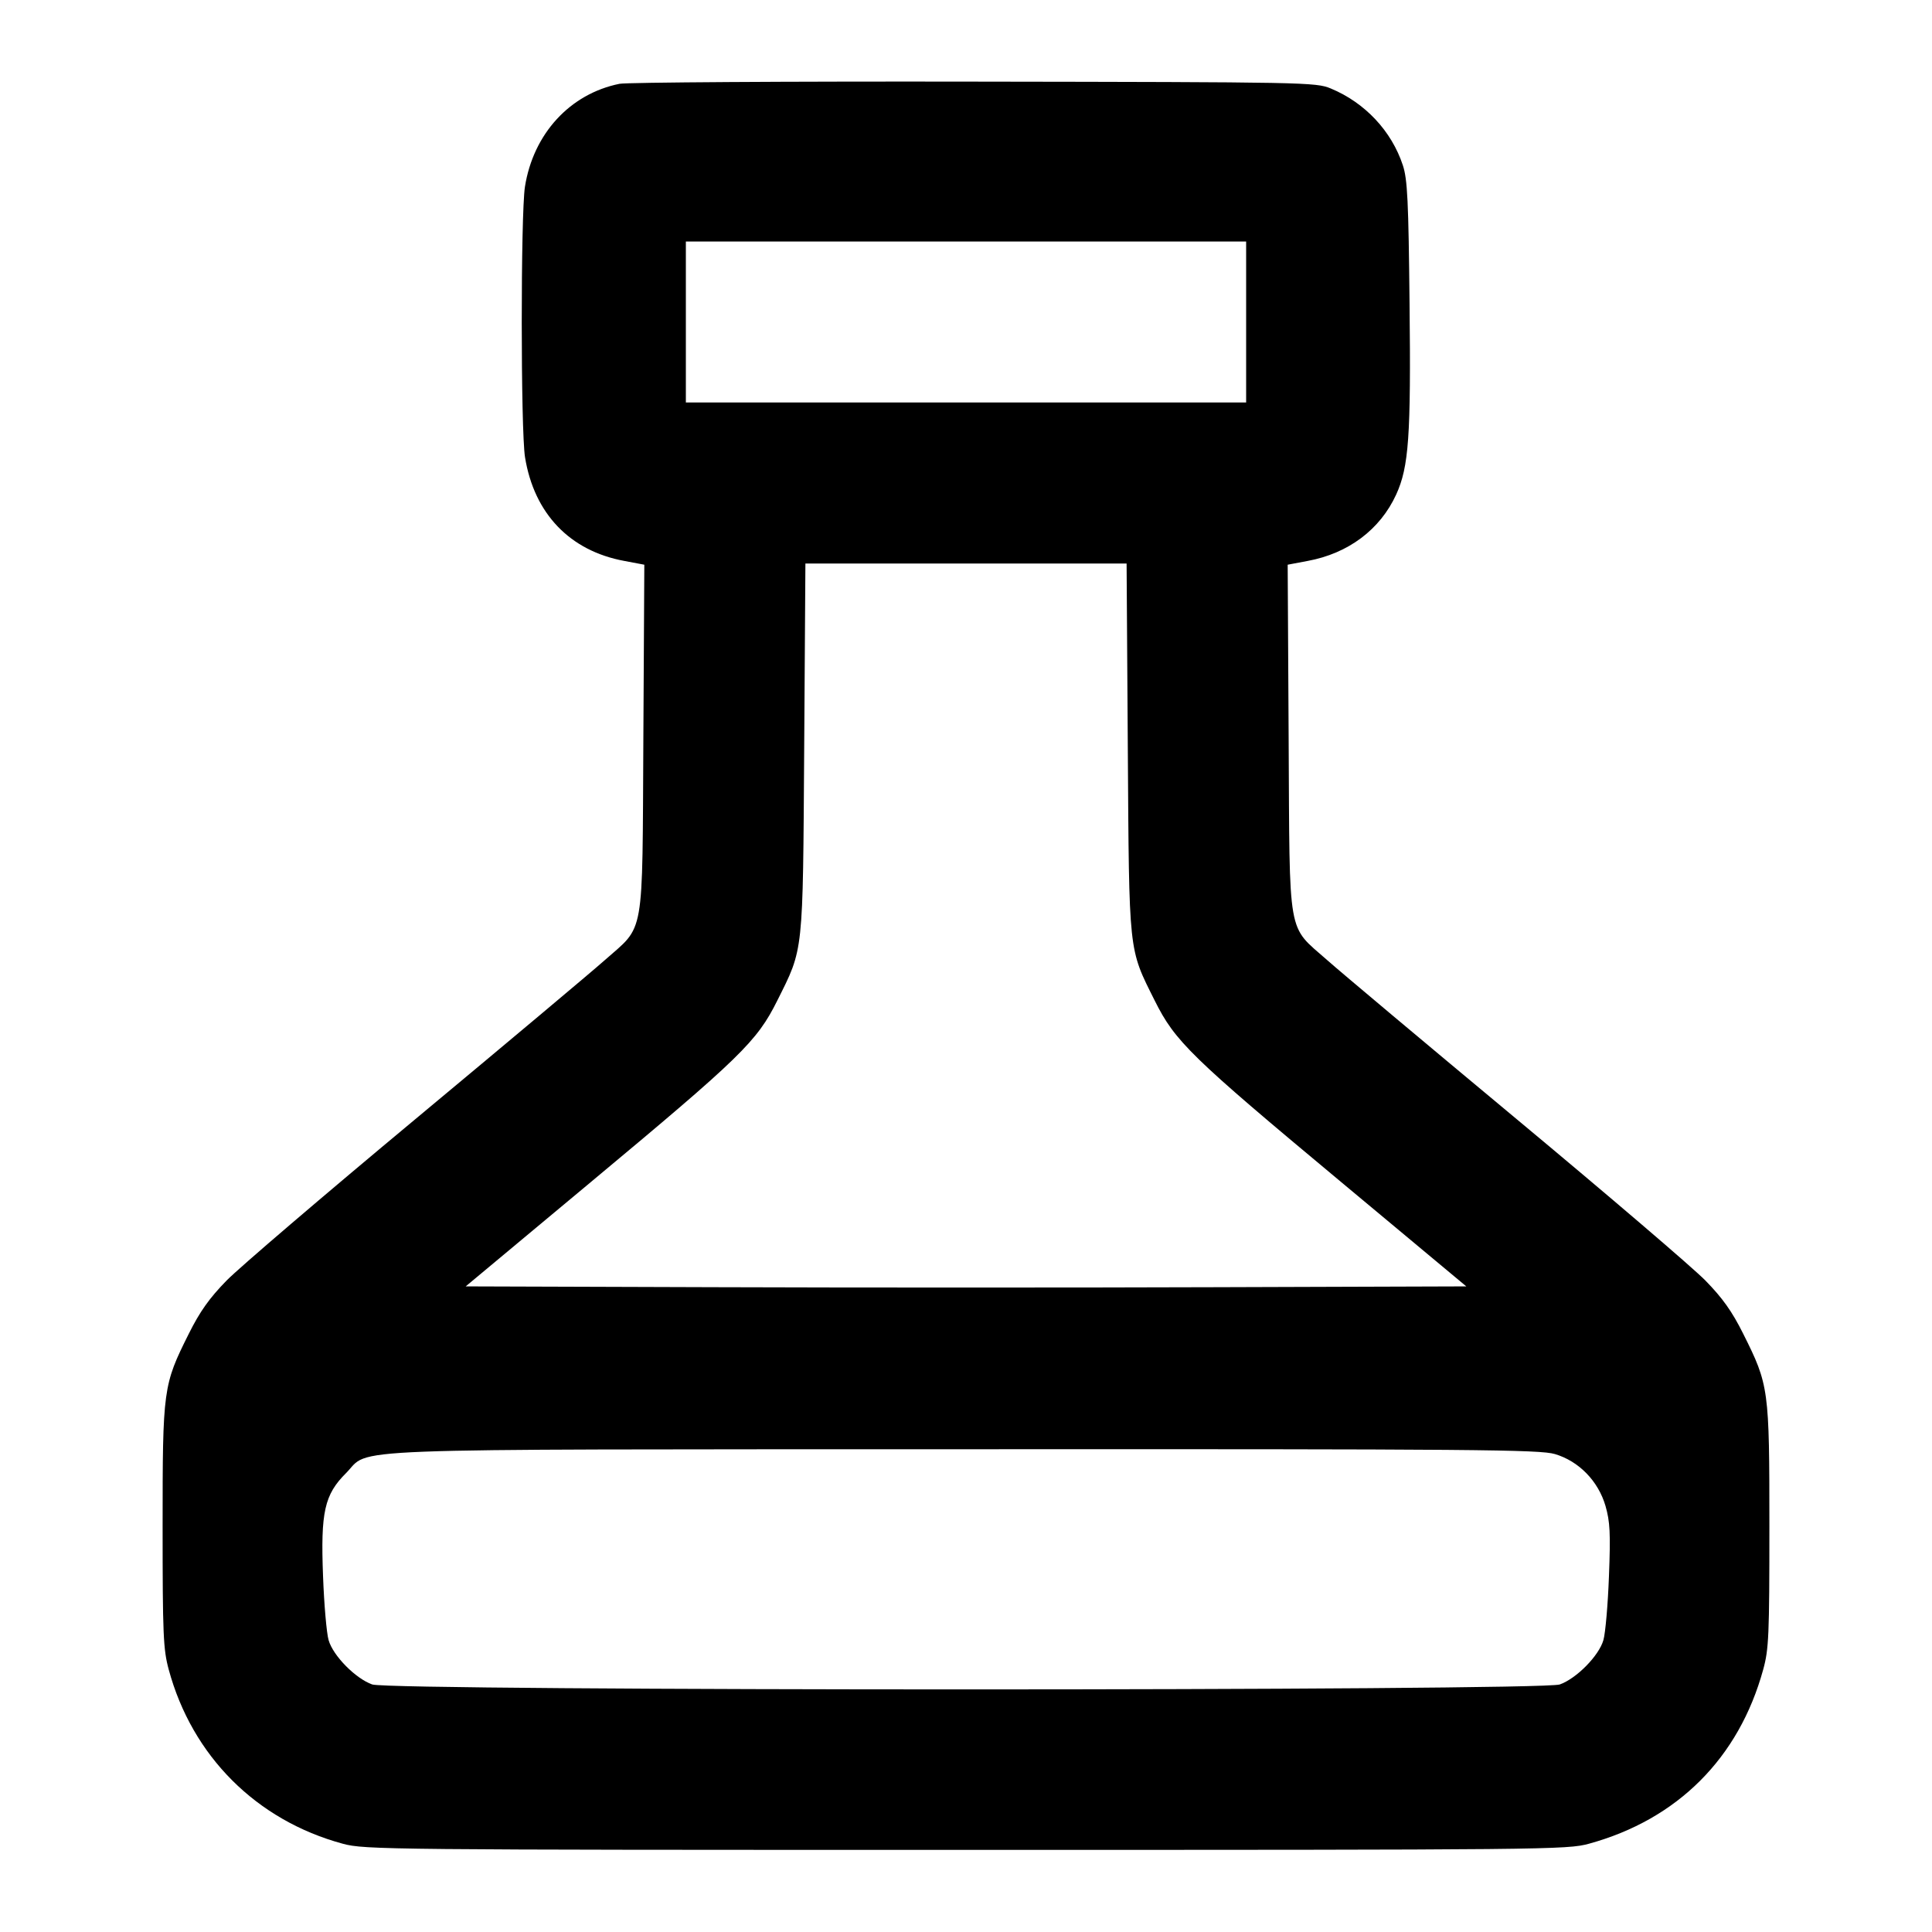 <svg width="24" height="24" viewBox="0 0 24 24" fill="none" xmlns="http://www.w3.org/2000/svg"><path d="M7.696 1.041 C 7.081 1.165,6.625 1.661,6.521 2.320 C 6.468 2.662,6.468 5.345,6.522 5.680 C 6.635 6.379,7.078 6.843,7.755 6.968 L 8.004 7.015 7.992 9.177 C 7.978 11.691,8.014 11.483,7.512 11.928 C 7.351 12.071,6.293 12.959,5.160 13.902 C 4.027 14.845,2.972 15.747,2.815 15.907 C 2.602 16.125,2.484 16.290,2.345 16.569 C 2.026 17.207,2.020 17.250,2.020 18.960 C 2.020 20.307,2.028 20.489,2.096 20.740 C 2.387 21.815,3.185 22.613,4.260 22.904 C 4.530 22.977,4.804 22.980,12.000 22.980 C 19.236 22.980,19.468 22.978,19.740 22.903 C 20.839 22.601,21.601 21.839,21.903 20.740 C 21.973 20.487,21.980 20.316,21.980 18.960 C 21.980 17.250,21.974 17.207,21.655 16.569 C 21.516 16.290,21.398 16.125,21.185 15.907 C 21.028 15.747,19.973 14.845,18.840 13.902 C 17.707 12.959,16.649 12.071,16.488 11.928 C 15.986 11.483,16.022 11.691,16.008 9.177 L 15.996 7.015 16.245 6.968 C 16.749 6.875,17.145 6.578,17.344 6.143 C 17.501 5.799,17.528 5.420,17.510 3.774 C 17.497 2.493,17.484 2.228,17.427 2.054 C 17.287 1.628,16.956 1.275,16.531 1.099 C 16.345 1.022,16.226 1.020,12.100 1.014 C 9.768 1.010,7.786 1.023,7.696 1.041 M15.480 4.000 L 15.480 5.000 12.000 5.000 L 8.520 5.000 8.520 4.000 L 8.520 3.000 12.000 3.000 L 15.480 3.000 15.480 4.000 M14.010 9.290 C 14.027 11.873,14.016 11.772,14.345 12.431 C 14.598 12.938,14.793 13.128,16.658 14.682 L 18.215 15.980 15.108 15.990 C 13.398 15.996,10.602 15.996,8.892 15.990 L 5.785 15.980 7.342 14.682 C 9.207 13.128,9.402 12.938,9.655 12.431 C 9.984 11.772,9.973 11.873,9.990 9.290 L 10.005 7.000 12.000 7.000 L 13.995 7.000 14.010 9.290 M19.316 18.063 C 19.613 18.151,19.854 18.398,19.944 18.707 C 20.000 18.902,20.008 19.045,19.987 19.580 C 19.974 19.932,19.943 20.289,19.918 20.374 C 19.863 20.568,19.583 20.852,19.376 20.925 C 19.143 21.007,4.857 21.007,4.624 20.925 C 4.417 20.852,4.137 20.568,4.082 20.374 C 4.057 20.289,4.026 19.932,4.013 19.580 C 3.982 18.782,4.030 18.567,4.299 18.299 C 4.615 17.982,4.008 18.006,11.983 18.003 C 18.337 18.000,19.128 18.007,19.316 18.063 " stroke="none" fill-rule="evenodd" fill="black"></path></svg>